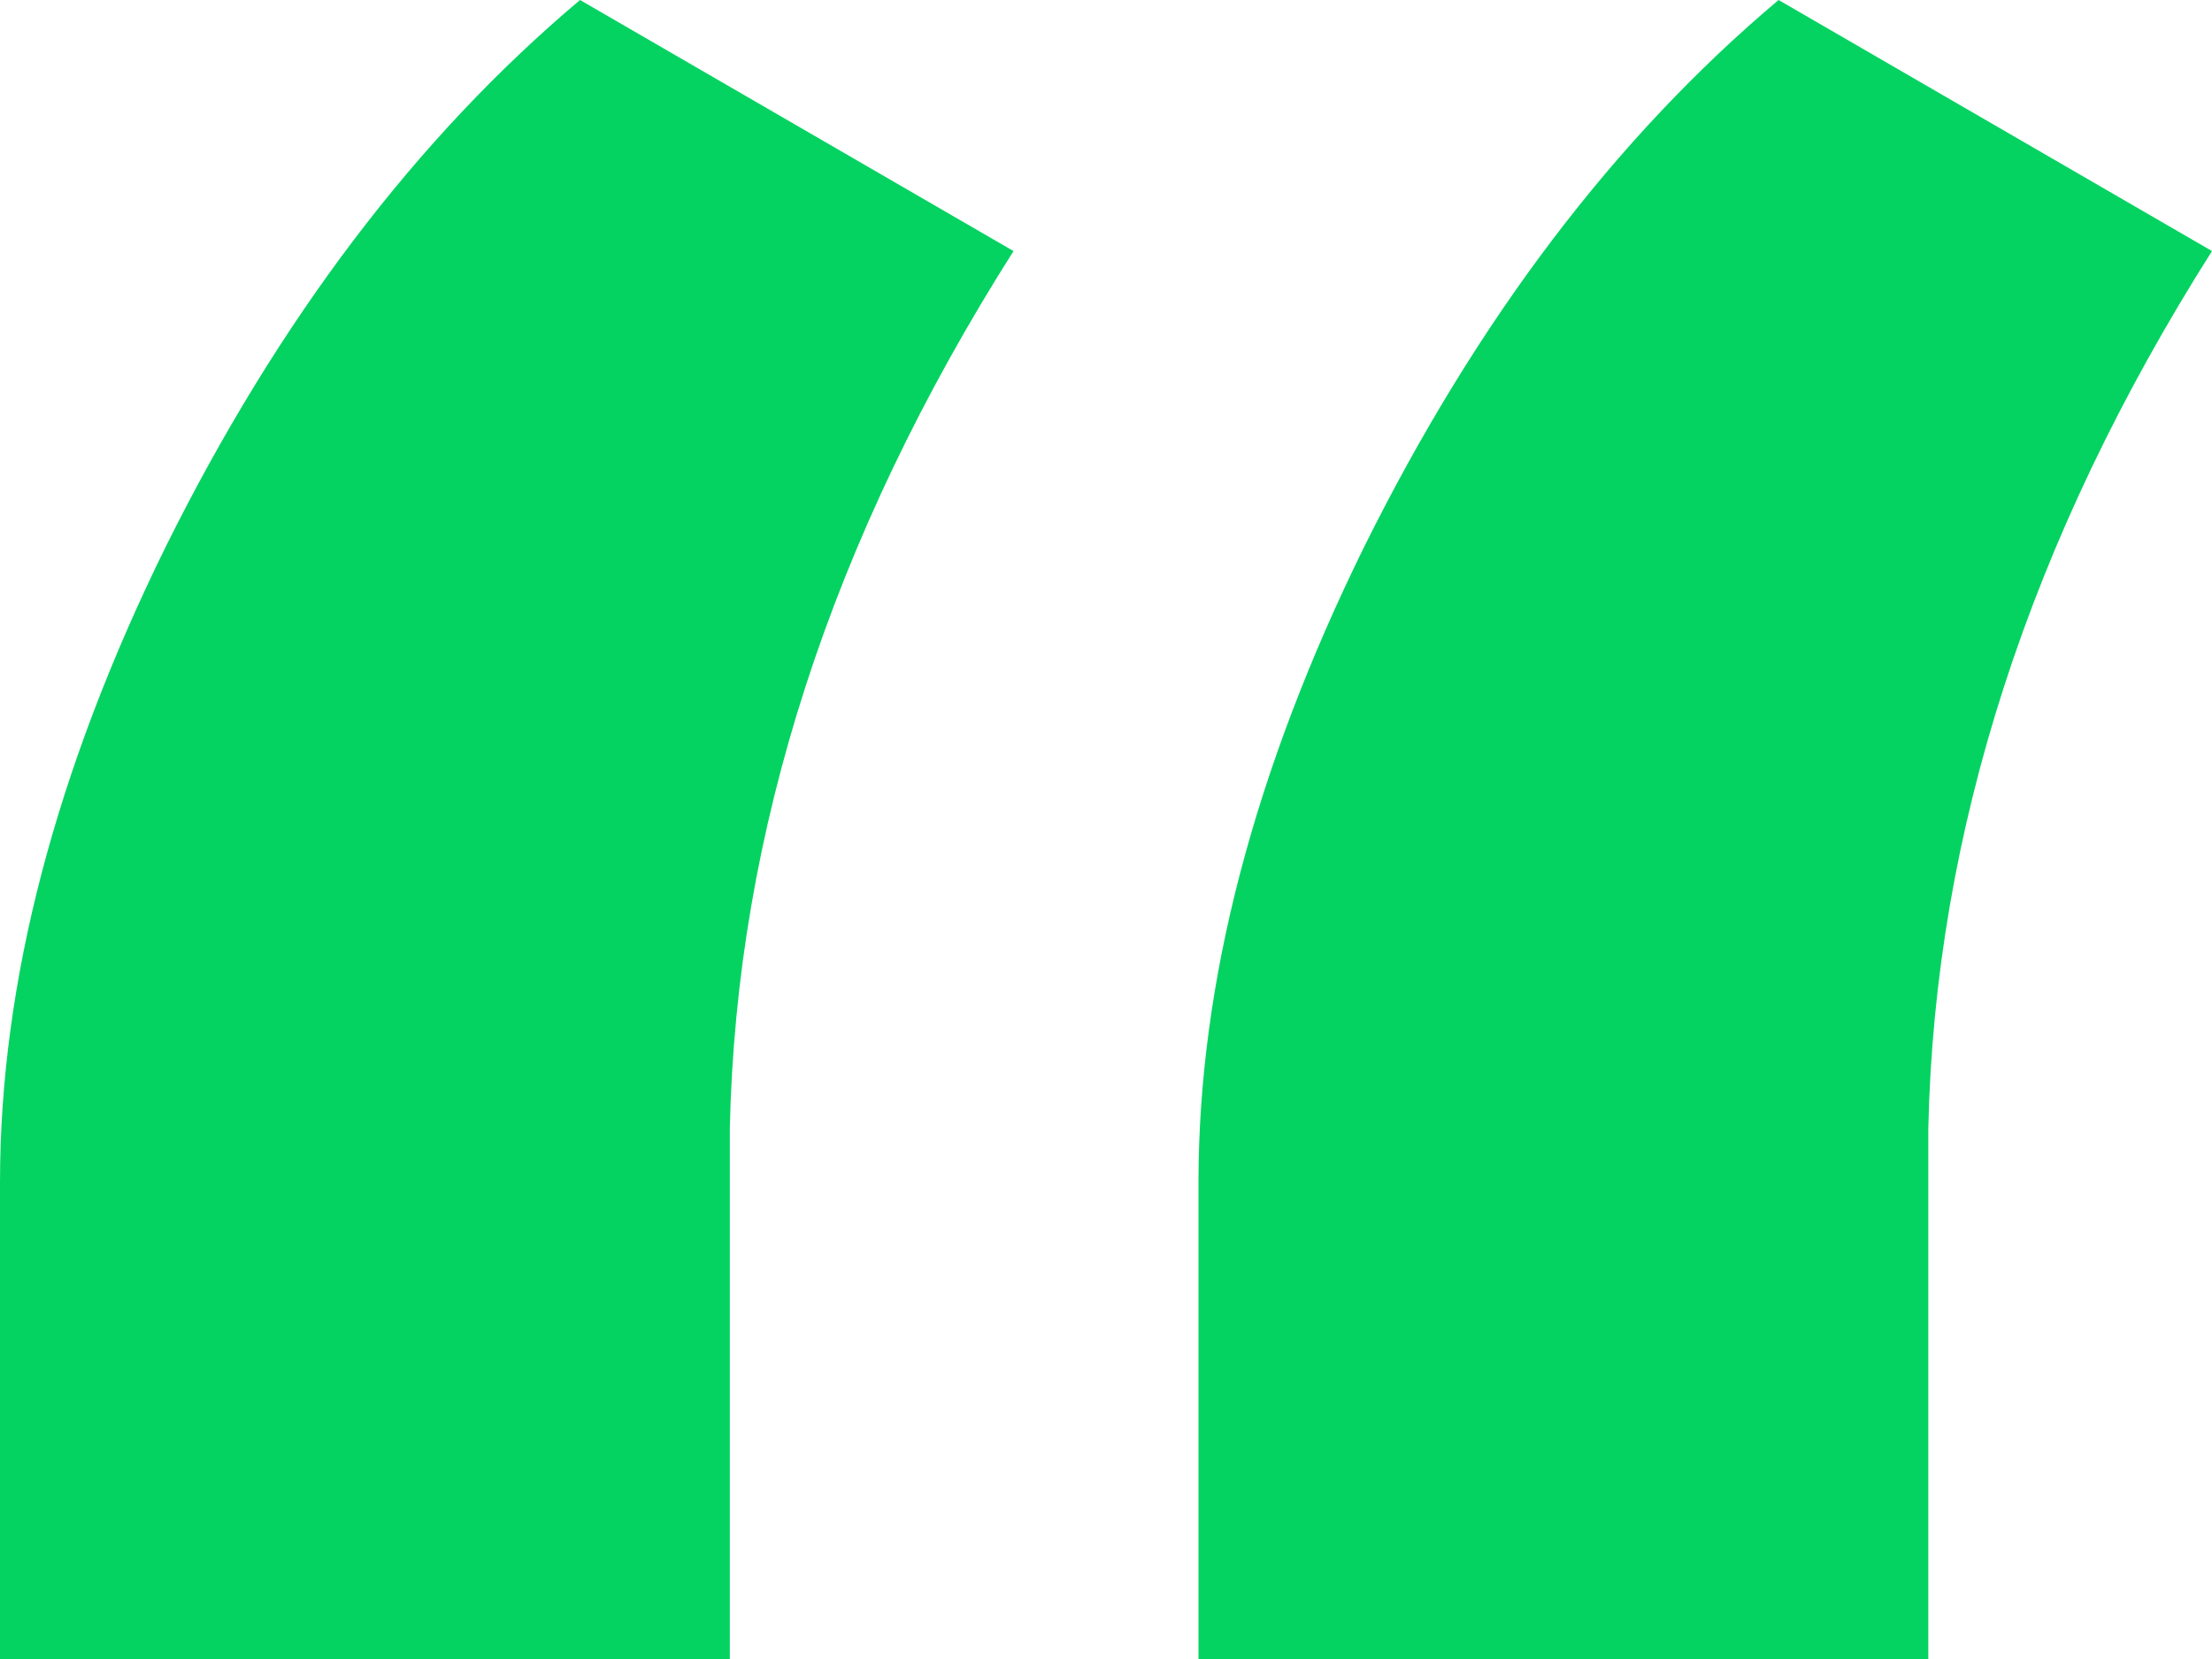 <svg width="32" height="24" viewBox="0 0 32 24" fill="none" xmlns="http://www.w3.org/2000/svg"><path d="M8.391 0L14.662 3.632C12.018 7.801 10.65 12.031 10.558 16.322V24H0V17.103C0 14.222 0.799 11.157 2.398 7.908C4.027 4.628 6.025 1.992 8.391 0ZM25.73 0L32 3.632C29.357 7.801 27.989 12.031 27.896 16.322V24H17.338V17.103C17.338 14.222 18.137 11.157 19.736 7.908C21.365 4.628 23.363 1.992 25.73 0Z" fill="#04D361"></path></svg>
